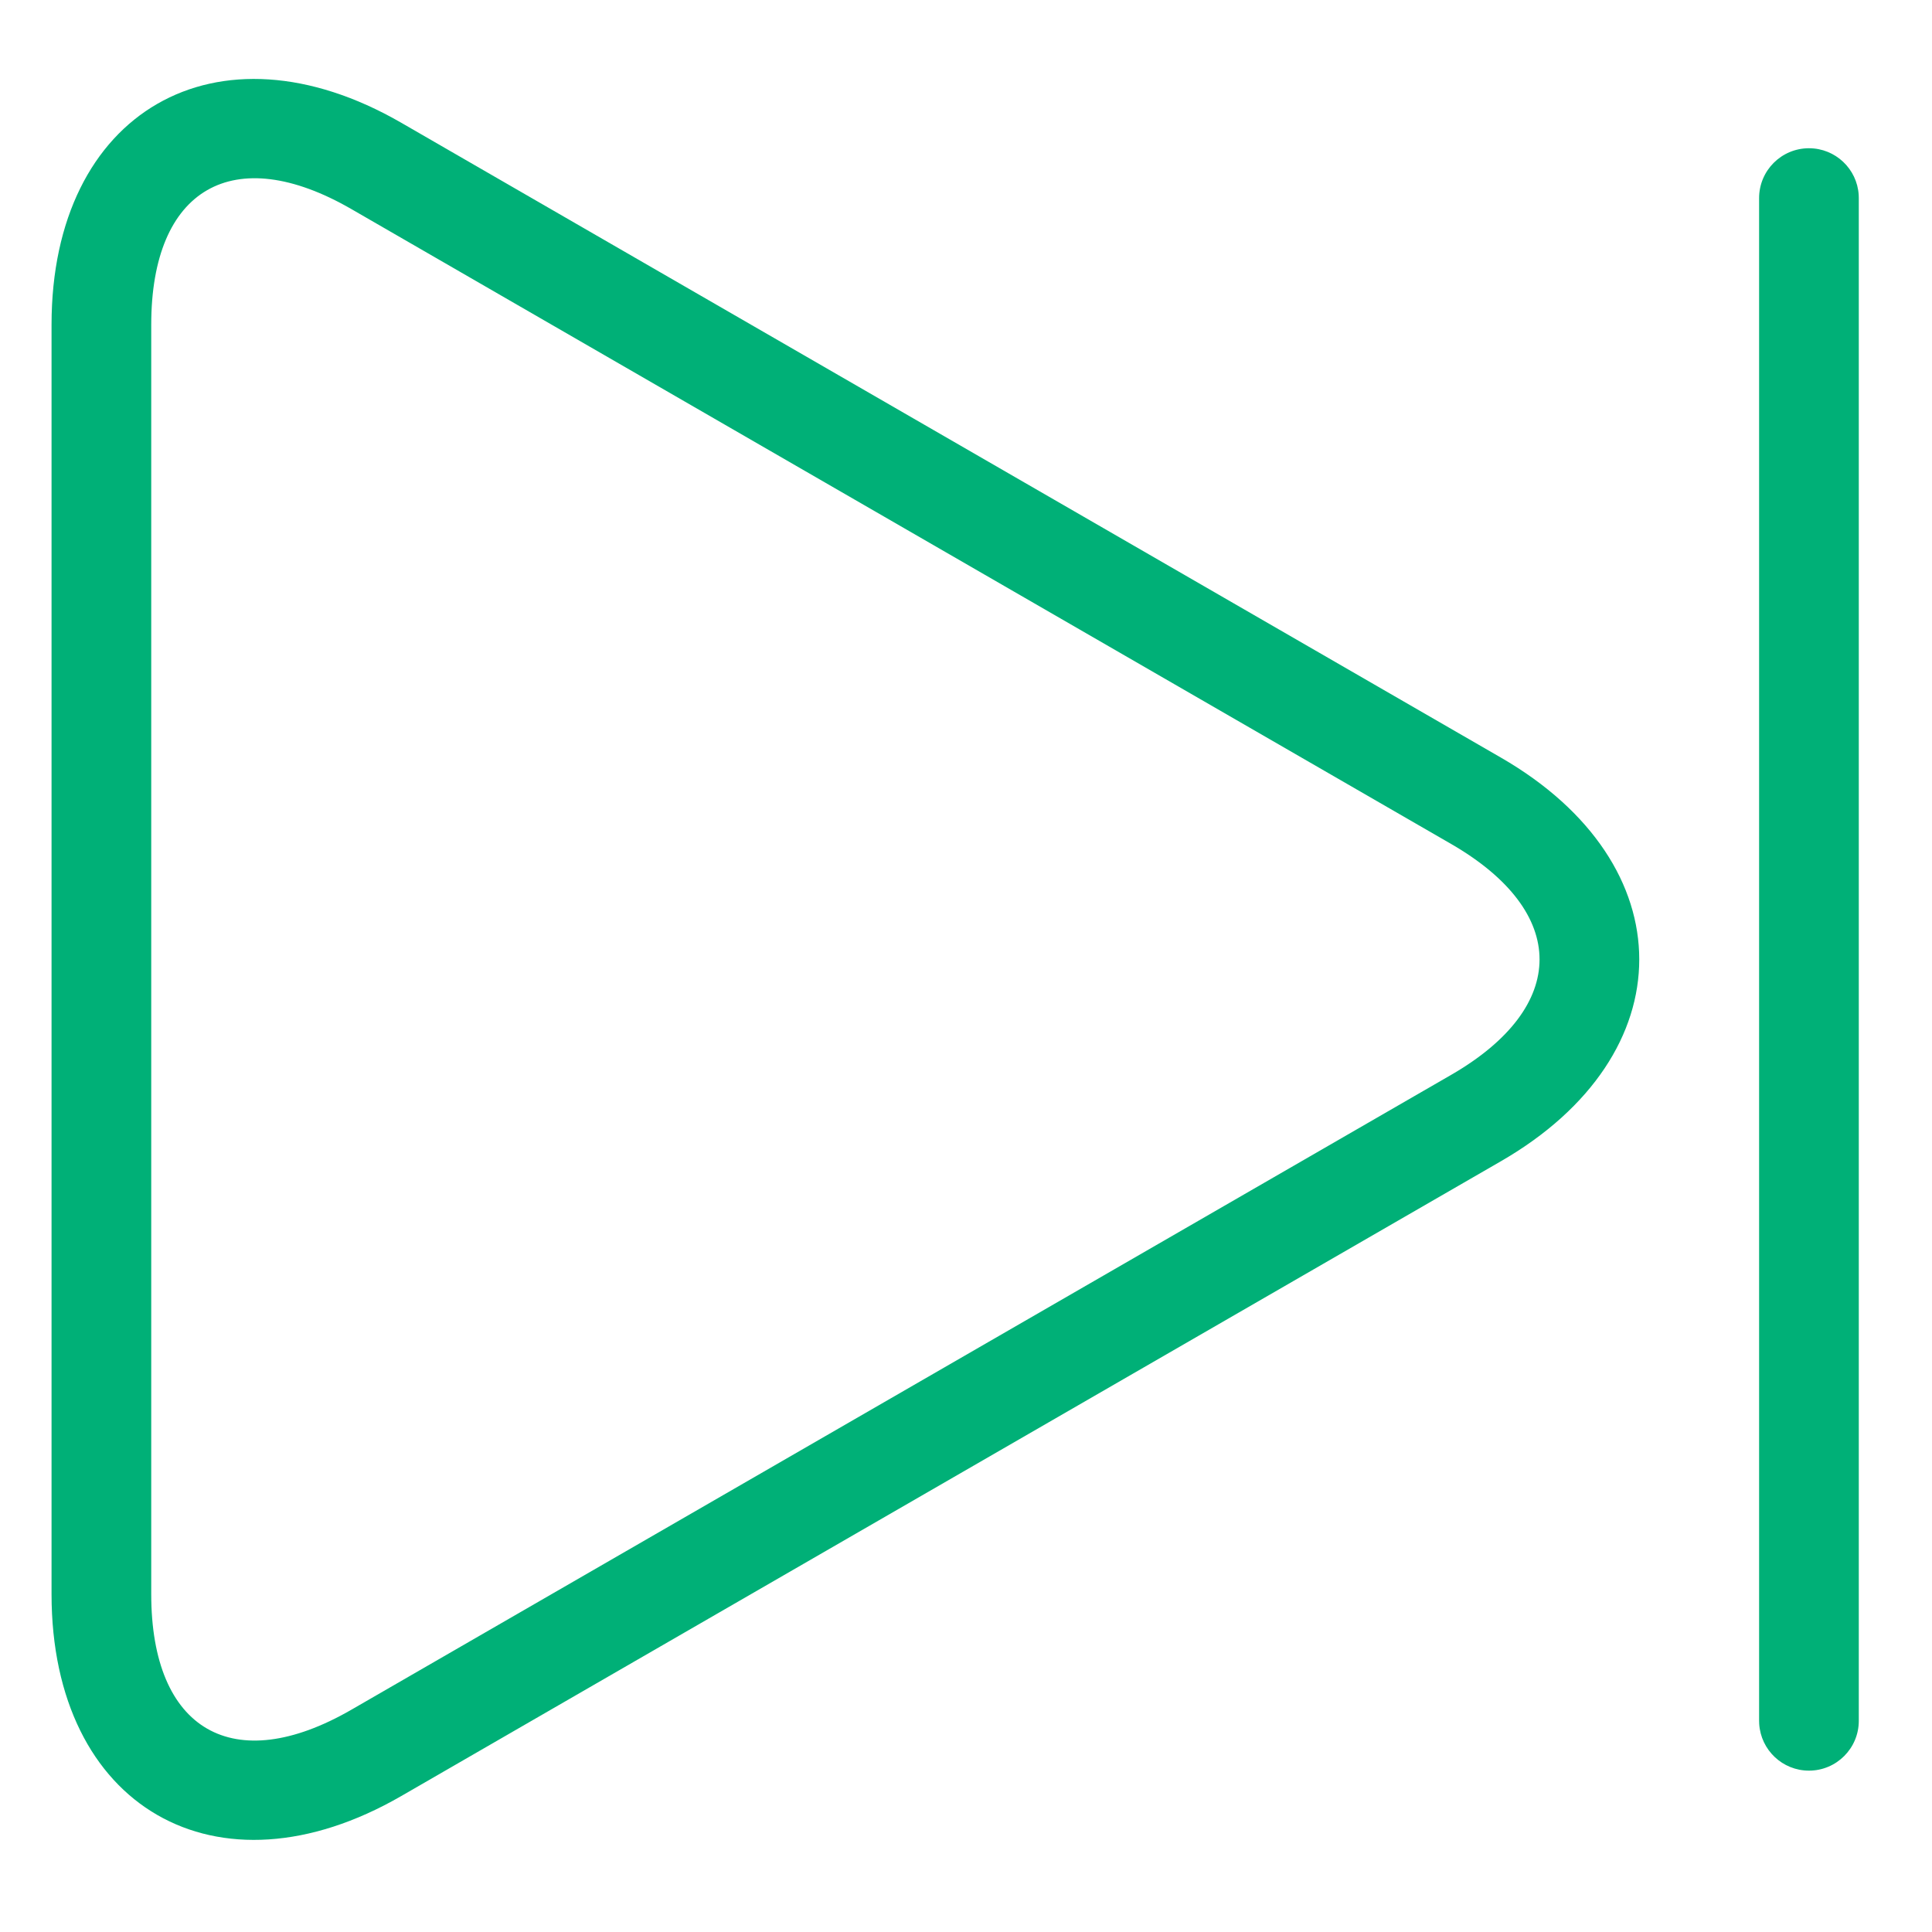 <?xml version="1.0" encoding="UTF-8"?>
<svg width="100px" height="100px" viewBox="0 0 100 100" version="1.1" xmlns="http://www.w3.org/2000/svg" xmlns:xlink="http://www.w3.org/1999/xlink">
    <!-- Generator: Sketch 63.1 (92452) - https://sketch.com -->
    <title>SkiptoEnd</title>
    <desc>Created with Sketch.</desc>
    <g id="SkiptoEnd" stroke="none" stroke-width="1" fill="none" fill-rule="evenodd">
        <path d="M93.631,7.673 C95.001,7.673 96.122,8.74 96.206,10.089 L96.211,10.253 L96.211,89.068 C96.211,90.493 95.056,91.648 93.631,91.648 C92.261,91.648 91.141,90.58 91.056,89.231 L91.051,89.068 L91.051,10.253 C91.051,8.828 92.206,7.673 93.631,7.673 Z M18.186,10.821 L75.108,43.682 C81.213,47.206 81.213,52.113 75.108,55.637 L18.186,88.496 C12.08,92.021 7.828,89.567 7.828,82.516 L7.828,16.803 C7.828,9.752 12.08,7.297 18.186,10.821 Z M2.668,16.803 L2.668,82.516 C2.668,93.539 11.22,98.476 20.766,92.965 L77.687,60.106 C87.234,54.596 87.234,44.722 77.687,39.213 L20.766,6.352 C11.219,0.843 2.668,5.781 2.668,16.803 Z" id="Skip-to-End" fill="#00B077"></path>
    </g>
</svg>